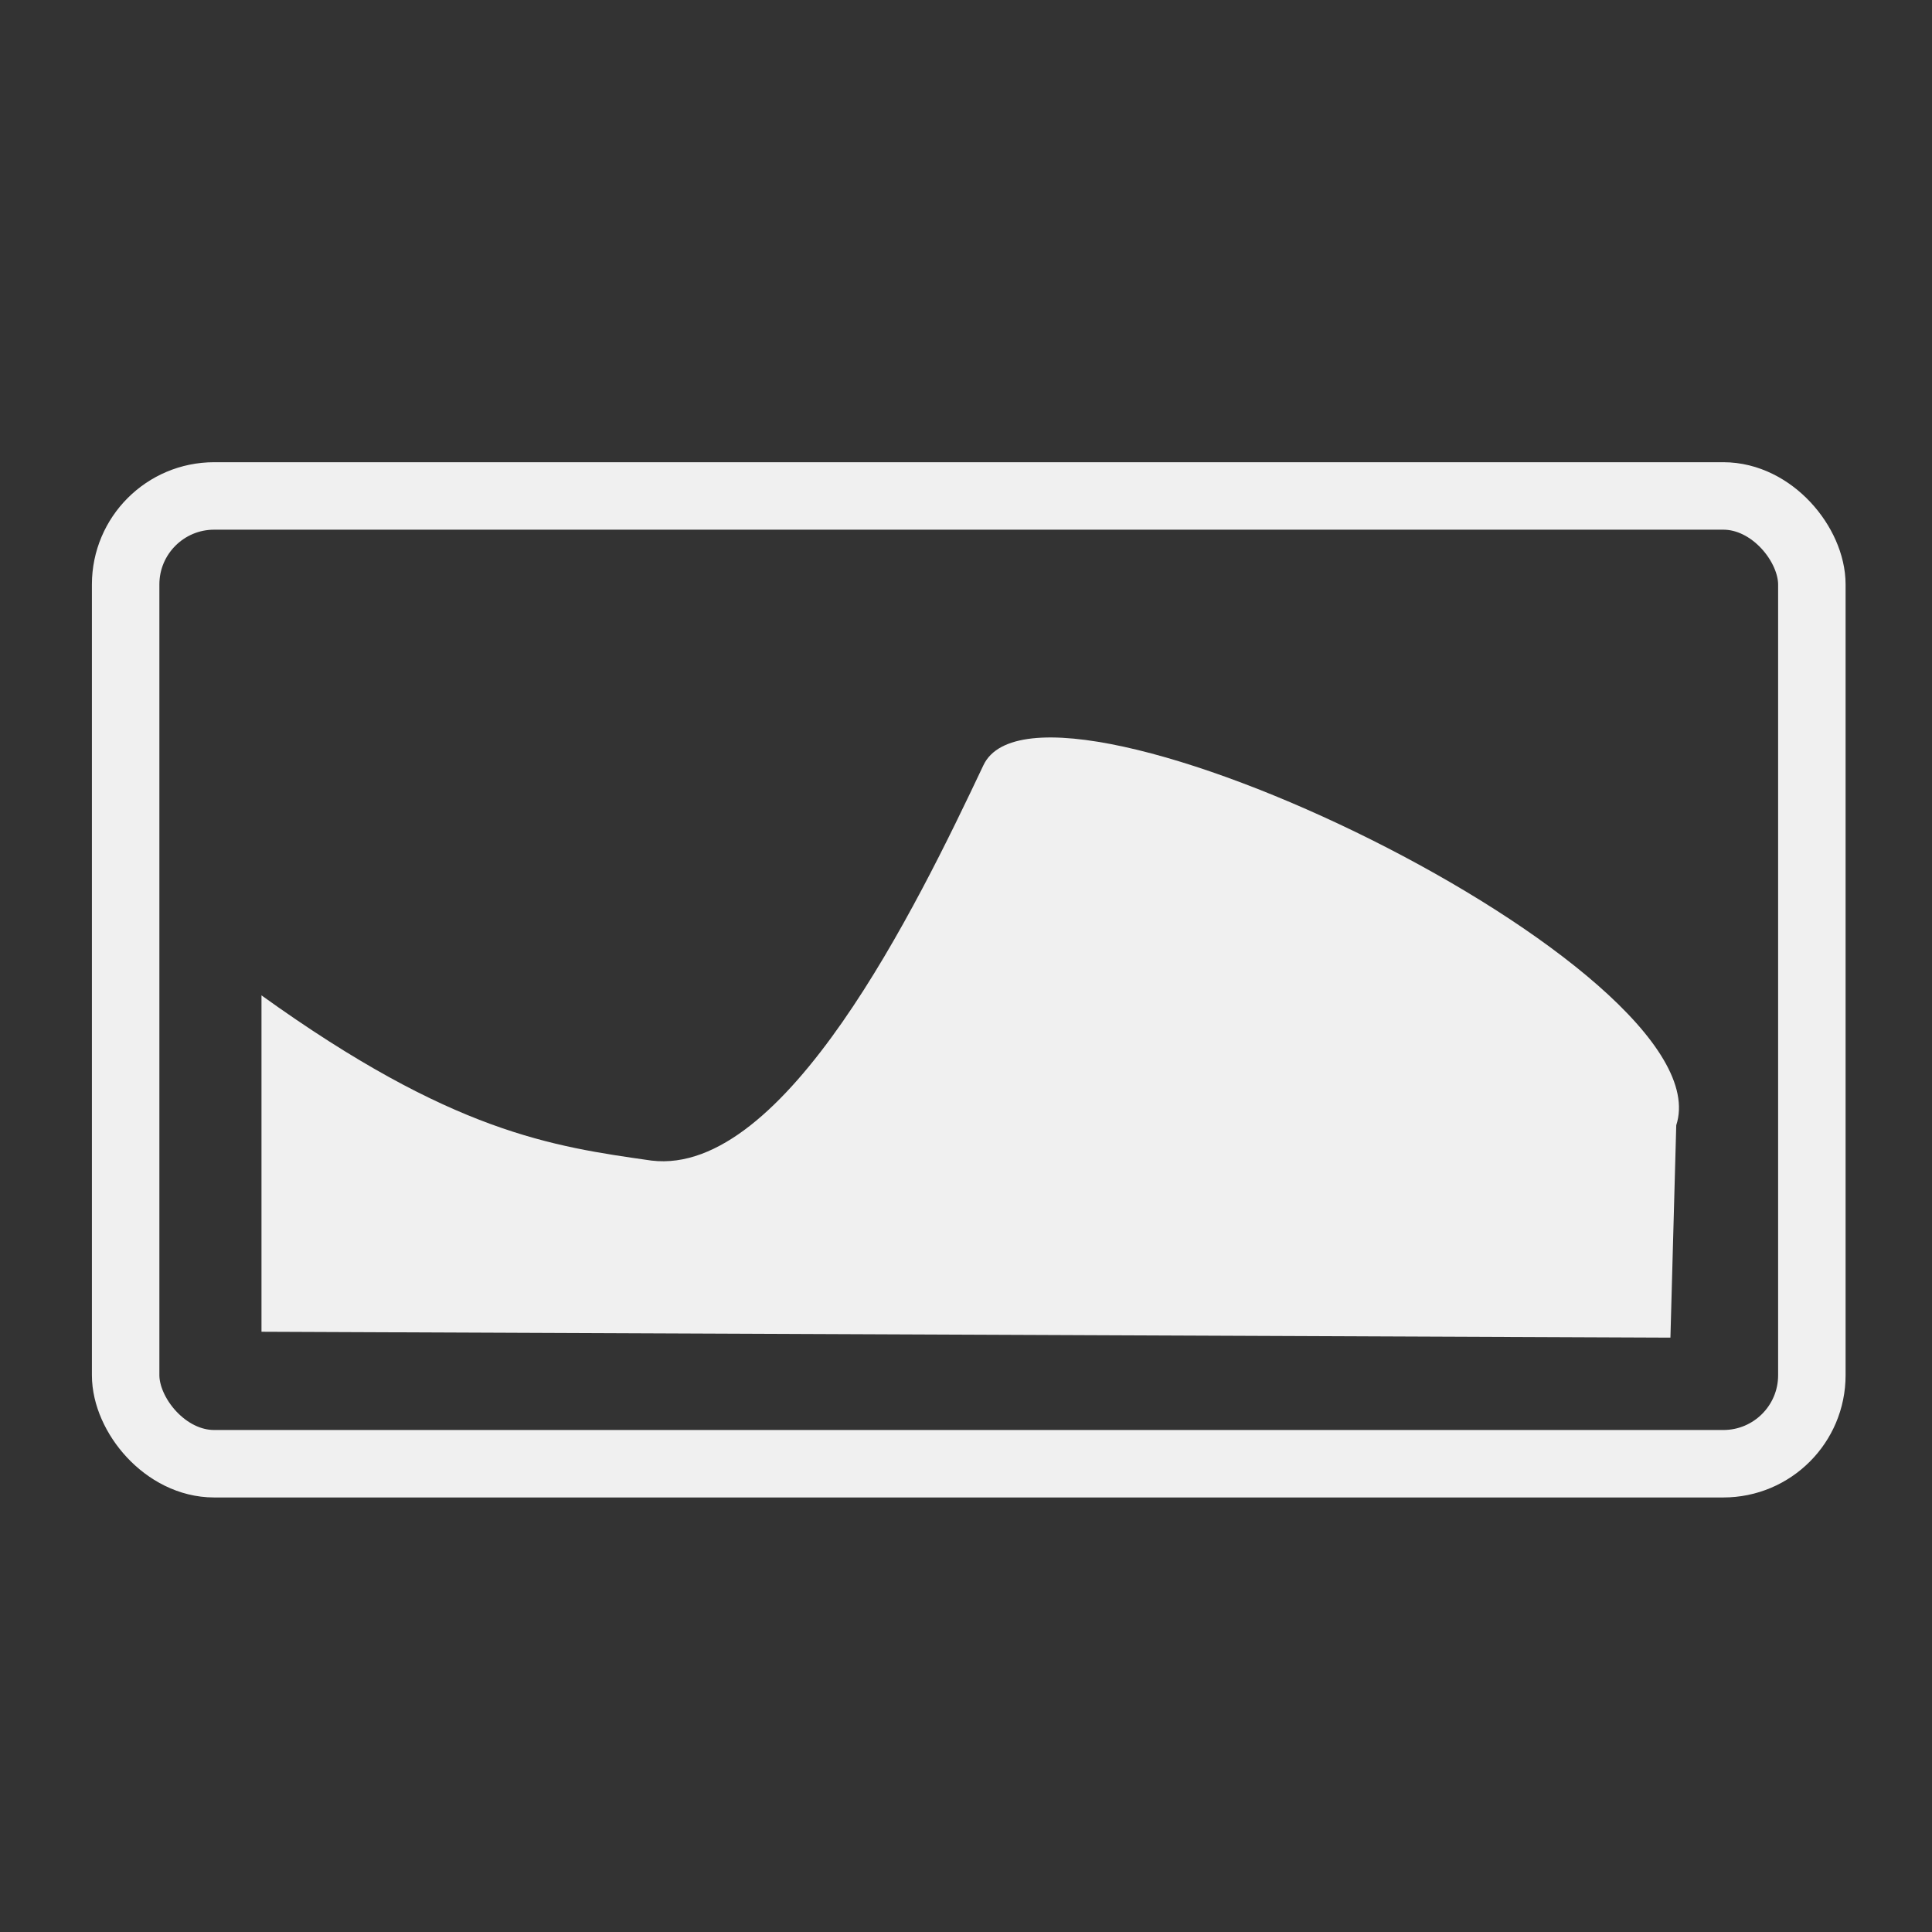 <?xml version="1.0" encoding="UTF-8" standalone="no"?>
<!-- Created with Inkscape (http://www.inkscape.org/) -->

<svg
   xmlns:dc="http://purl.org/dc/elements/1.1/"
   xmlns:cc="http://creativecommons.org/ns#"
   xmlns:rdf="http://www.w3.org/1999/02/22-rdf-syntax-ns#"
   xmlns:svg="http://www.w3.org/2000/svg"
   xmlns="http://www.w3.org/2000/svg"
   xmlns:sodipodi="http://sodipodi.sourceforge.net/DTD/sodipodi-0.dtd"
   xmlns:inkscape="http://www.inkscape.org/namespaces/inkscape"
   width="64px"
   height="64px"
   id="svg3051"
   version="1.1"
   inkscape:version="0.48.3.1 r9886"
   sodipodi:docname="variety.svg">
  <rect width="100%" height="100%" fill="#333333" stroke="none"/>
  <defs
     id="defs3053" />
  <sodipodi:namedview
     id="base"
     pagecolor="#ffffff"
     bordercolor="#666666"
     borderopacity="1.0"
     inkscape:pageopacity="0.0"
     inkscape:pageshadow="2"
     inkscape:zoom="5.5"
     inkscape:cx="3.5454545"
     inkscape:cy="32"
     inkscape:current-layer="layer2"
     showgrid="true"
     inkscape:document-units="px"
     inkscape:grid-bbox="true"
     inkscape:window-width="1600"
     inkscape:window-height="876"
     inkscape:window-x="0"
     inkscape:window-y="24"
     inkscape:window-maximized="1" />
  <g
     inkscape:groupmode="layer"
     id="layer2"
     inkscape:label="Layer"
     style="opacity:1">
    <rect
       style="fill:none;stroke:#f0f0f0;stroke-width:2.235;stroke-linecap:butt;stroke-linejoin:round;stroke-miterlimit:4;stroke-opacity:1;stroke-dasharray:none"
       id="rect4946"
       width="55.858"
       height="32.059"
       x="4.162"
       y="16.429"
       ry="2.932" />
    <path
       style="fill:#f0f0f0;fill-opacity:1;stroke:#f0f0f0;stroke-width:0;stroke-linecap:round;stroke-linejoin:round;stroke-miterlimit:4;stroke-opacity:1;stroke-dasharray:none"
       d="m 8.662,32.973 0,11.143 46.673,0.195 0.193,-7.037 C 57.221,32.087 34.534,21.21 32.577,25.349 30.358,30.044 26.004,38.974 21.584,38.446 18.281,37.978 14.978,37.511 8.662,32.973 z"
       id="path4954"
       inkscape:connector-curvature="0"
       sodipodi:nodetypes="ccccscc" />
  </g>
</svg>
